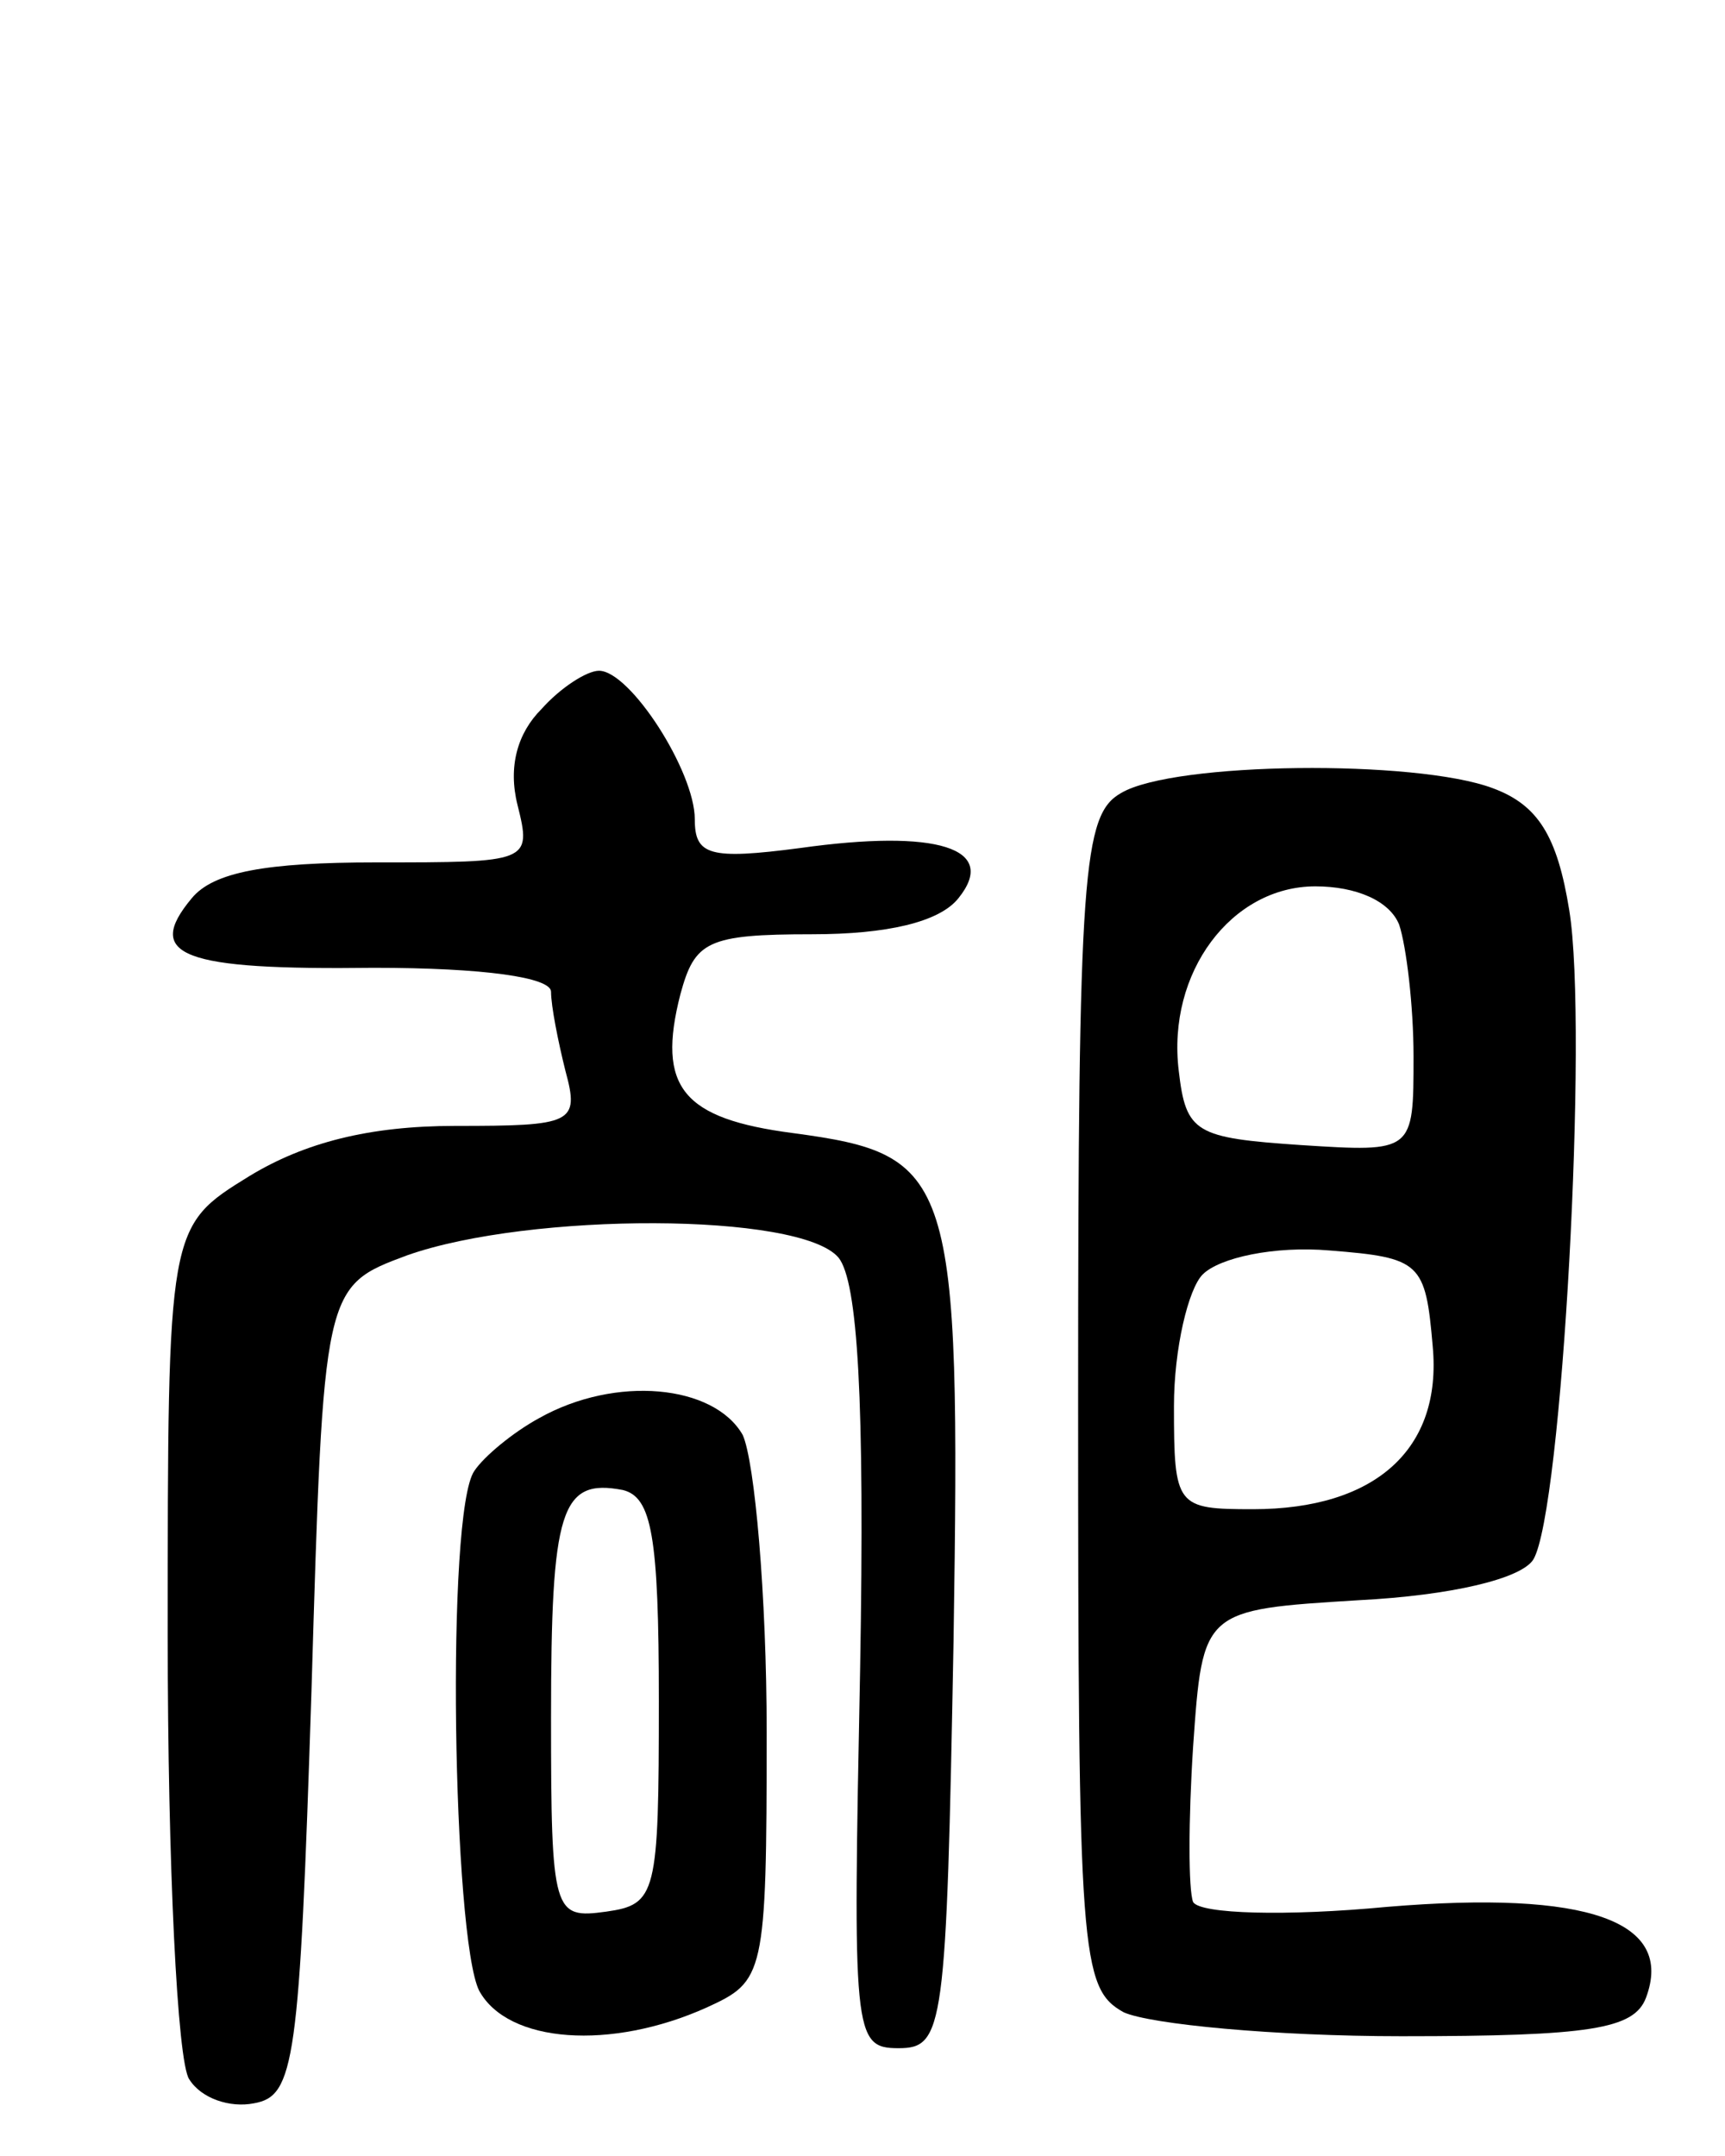 <svg version="1.0" xmlns="http://www.w3.org/2000/svg"
 width="72pt" height="90pt" viewBox="0 0 72 90"
 preserveAspectRatio="xMidYMid meet">
<g transform="translate(0,90) scale(0.1,-0.1)"
fill="#000000" stroke="none">
<path d="M226 604 c-10 -10 -14 -24 -10 -40 6 -24 5 -24 -59 -24 -46 0 -68 -4
-77 -15 -20 -24 -4 -30 76 -29 46 0 74 -4 74 -10 0 -6 3 -21 6 -33 6 -22 3
-23 -46 -23 -36 0 -63 -7 -86 -21 -34 -21 -34 -21 -34 -192 0 -95 4 -178 9
-185 5 -8 17 -12 27 -10 17 3 19 17 24 172 5 169 5 169 40 182 51 18 164 18
180 -1 8 -10 11 -59 9 -172 -3 -152 -3 -158 16 -158 19 0 20 8 23 170 3 195 0
203 -67 212 -46 6 -57 19 -47 58 6 22 11 25 55 25 31 0 53 5 61 15 17 21 -9
29 -66 21 -38 -5 -44 -3 -44 12 0 20 -27 62 -40 62 -5 0 -16 -7 -24 -16z"/>
<path d="M468 569 c-16 -9 -18 -32 -18 -254 0 -231 1 -245 19 -255 11 -5 63
-10 116 -10 79 0 97 3 102 16 12 32 -24 45 -108 38 -42 -4 -78 -3 -81 2 -2 5
-2 34 0 65 4 57 4 57 69 61 39 2 68 9 73 17 12 20 23 222 15 271 -5 31 -13 44
-32 51 -32 12 -133 11 -155 -2z m116 -55 c3 -9 6 -34 6 -55 0 -40 0 -40 -47
-37 -44 3 -48 5 -51 31 -5 41 22 77 57 77 17 0 31 -6 35 -16z m14 -176 c4 -43
-24 -68 -75 -68 -32 0 -33 1 -33 43 0 24 6 49 12 55 7 7 30 12 53 10 38 -3 40
-5 43 -40z"/>
<path d="M225 308 c-11 -6 -23 -16 -27 -22 -12 -17 -9 -195 2 -217 12 -22 55
-25 95 -7 24 11 25 13 25 115 0 57 -5 113 -10 124 -12 21 -53 25 -85 7z m50
-118 c0 -81 -1 -85 -22 -88 -22 -3 -23 -1 -23 81 0 87 4 100 30 95 12 -3 15
-19 15 -88z"/>
</g>
</svg>

